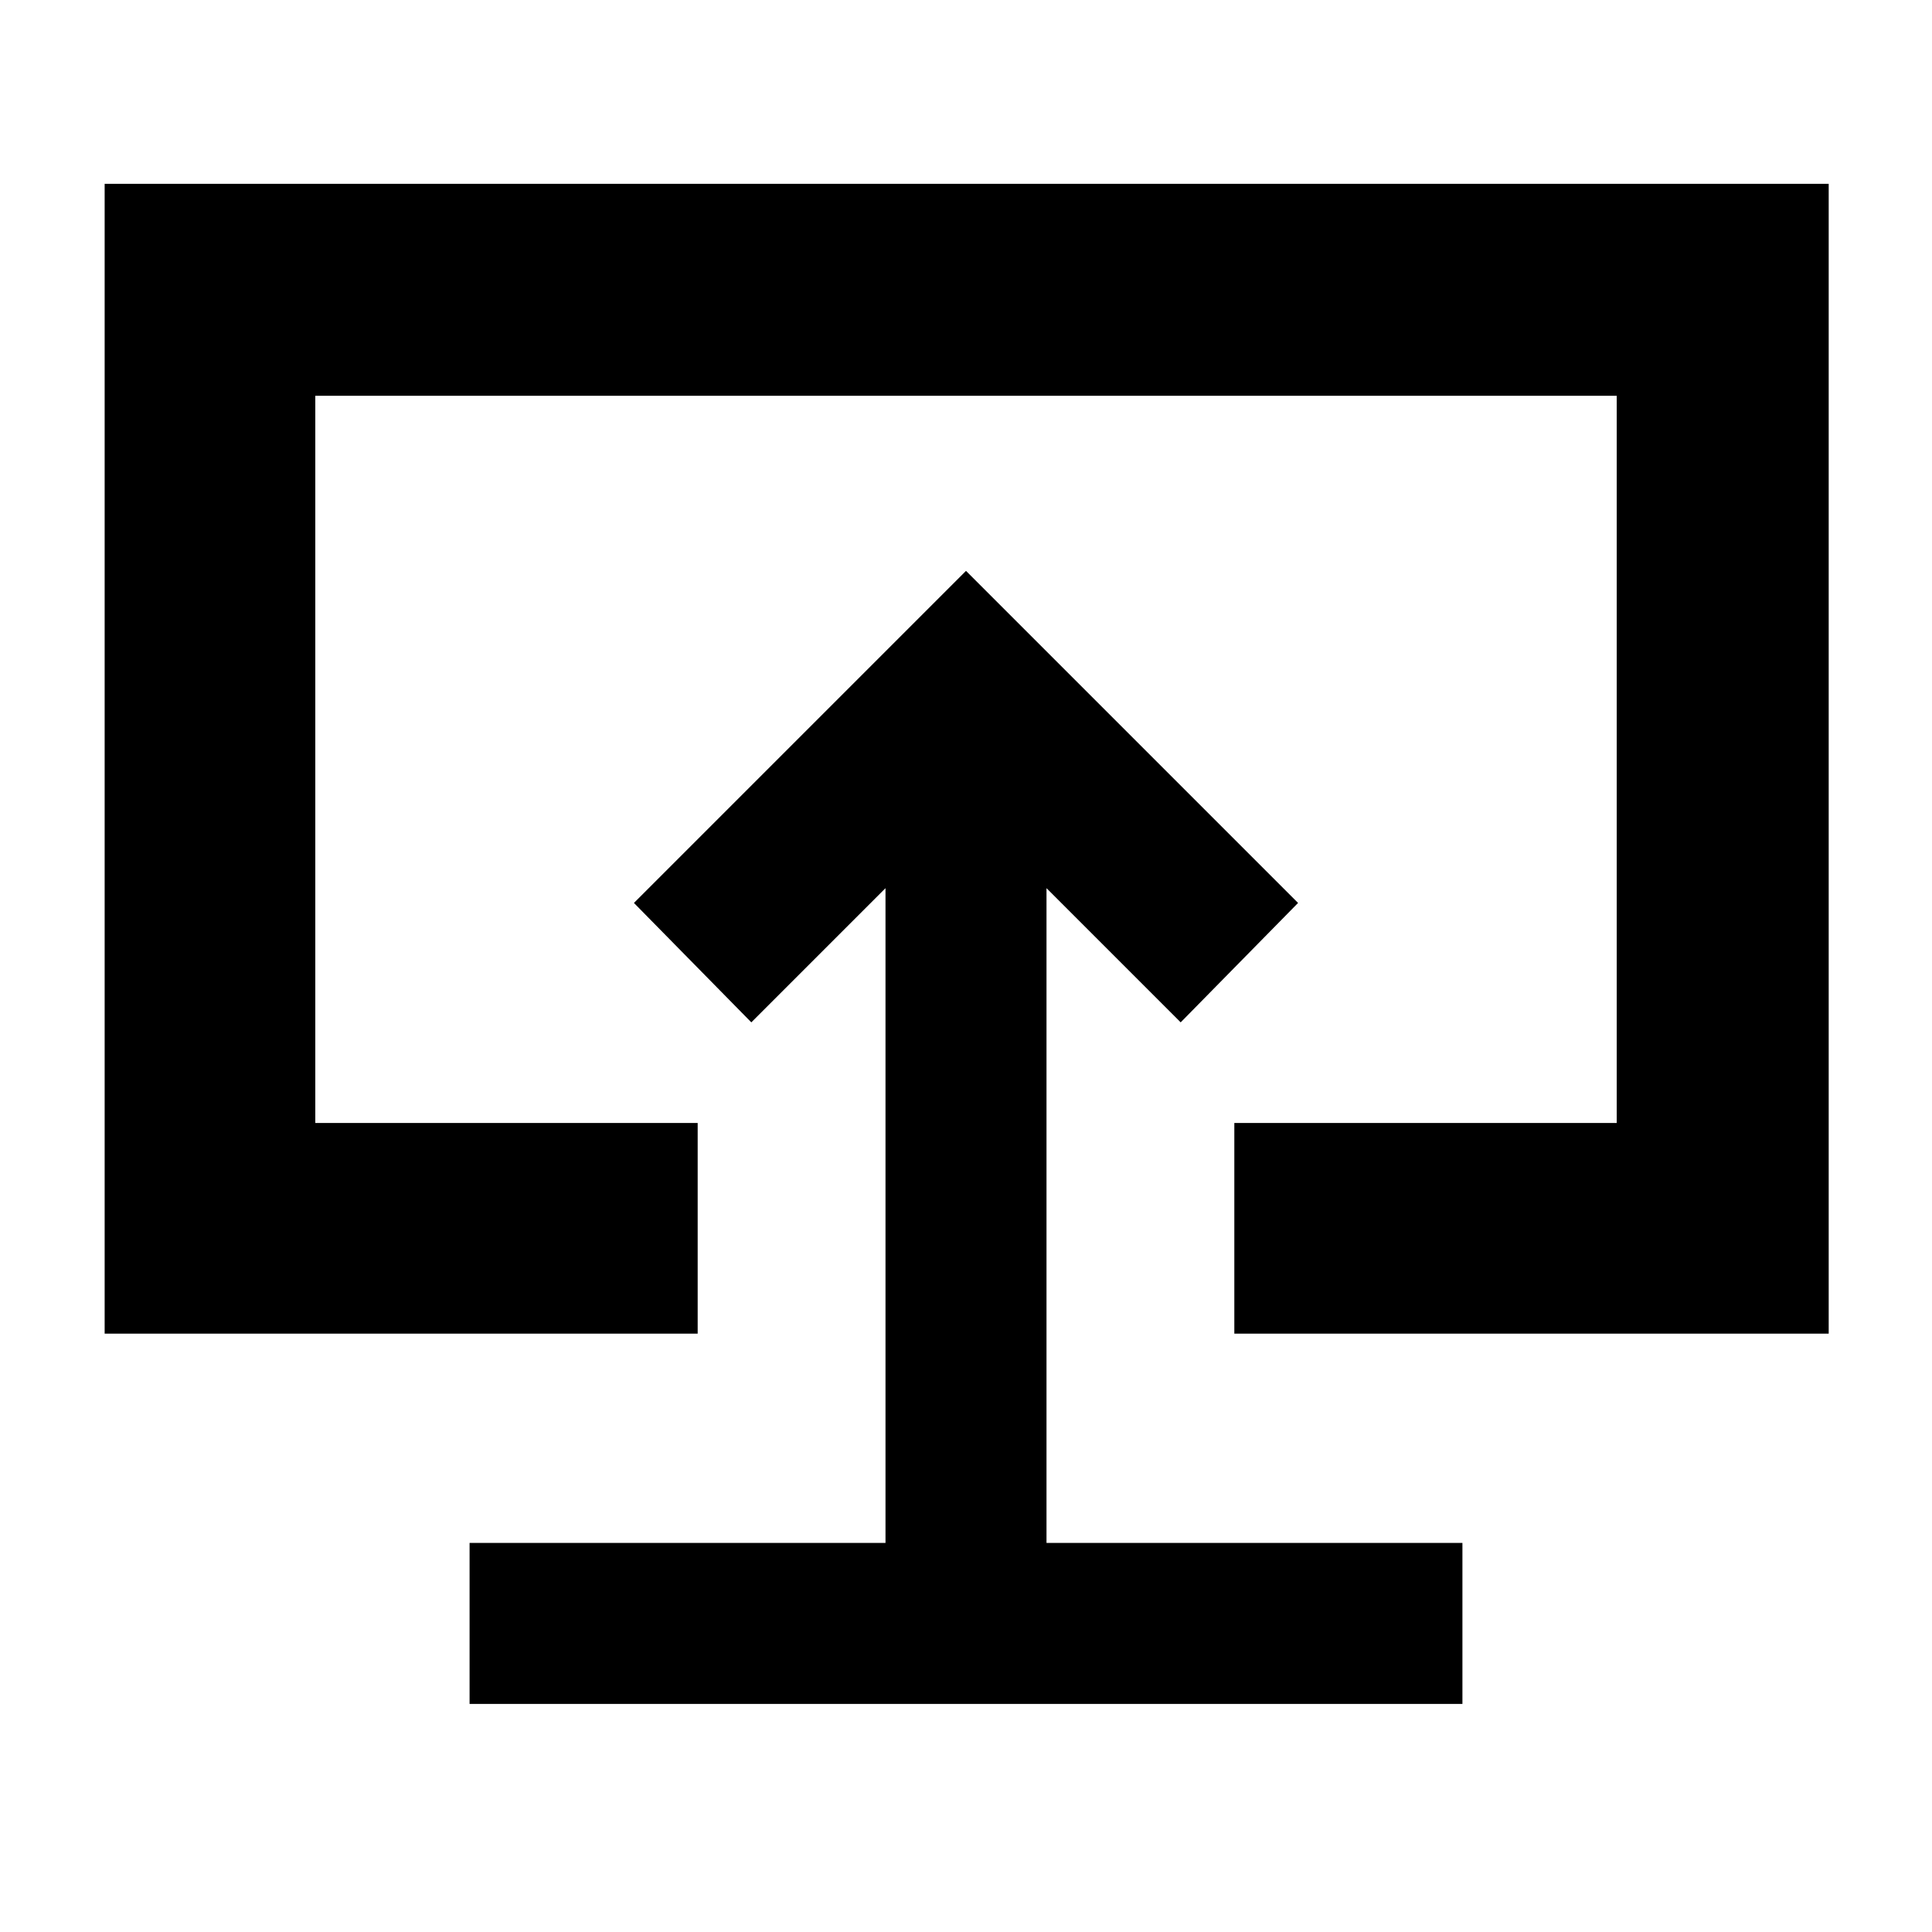 <svg xmlns="http://www.w3.org/2000/svg" height="40" viewBox="0 -960 960 960" width="40"><path d="M233.33-113.33h493.34v-80H520v-325.34L586.67-452 645-511.33l-165-165-165 165L373.33-452 440-518.67v325.34H233.33v80ZM480-478.67ZM52-297.33v-571.34h856.67v571.34H613.33V-402h190v-361.33H156.67V-402h190v104.67H52Z"/></svg>